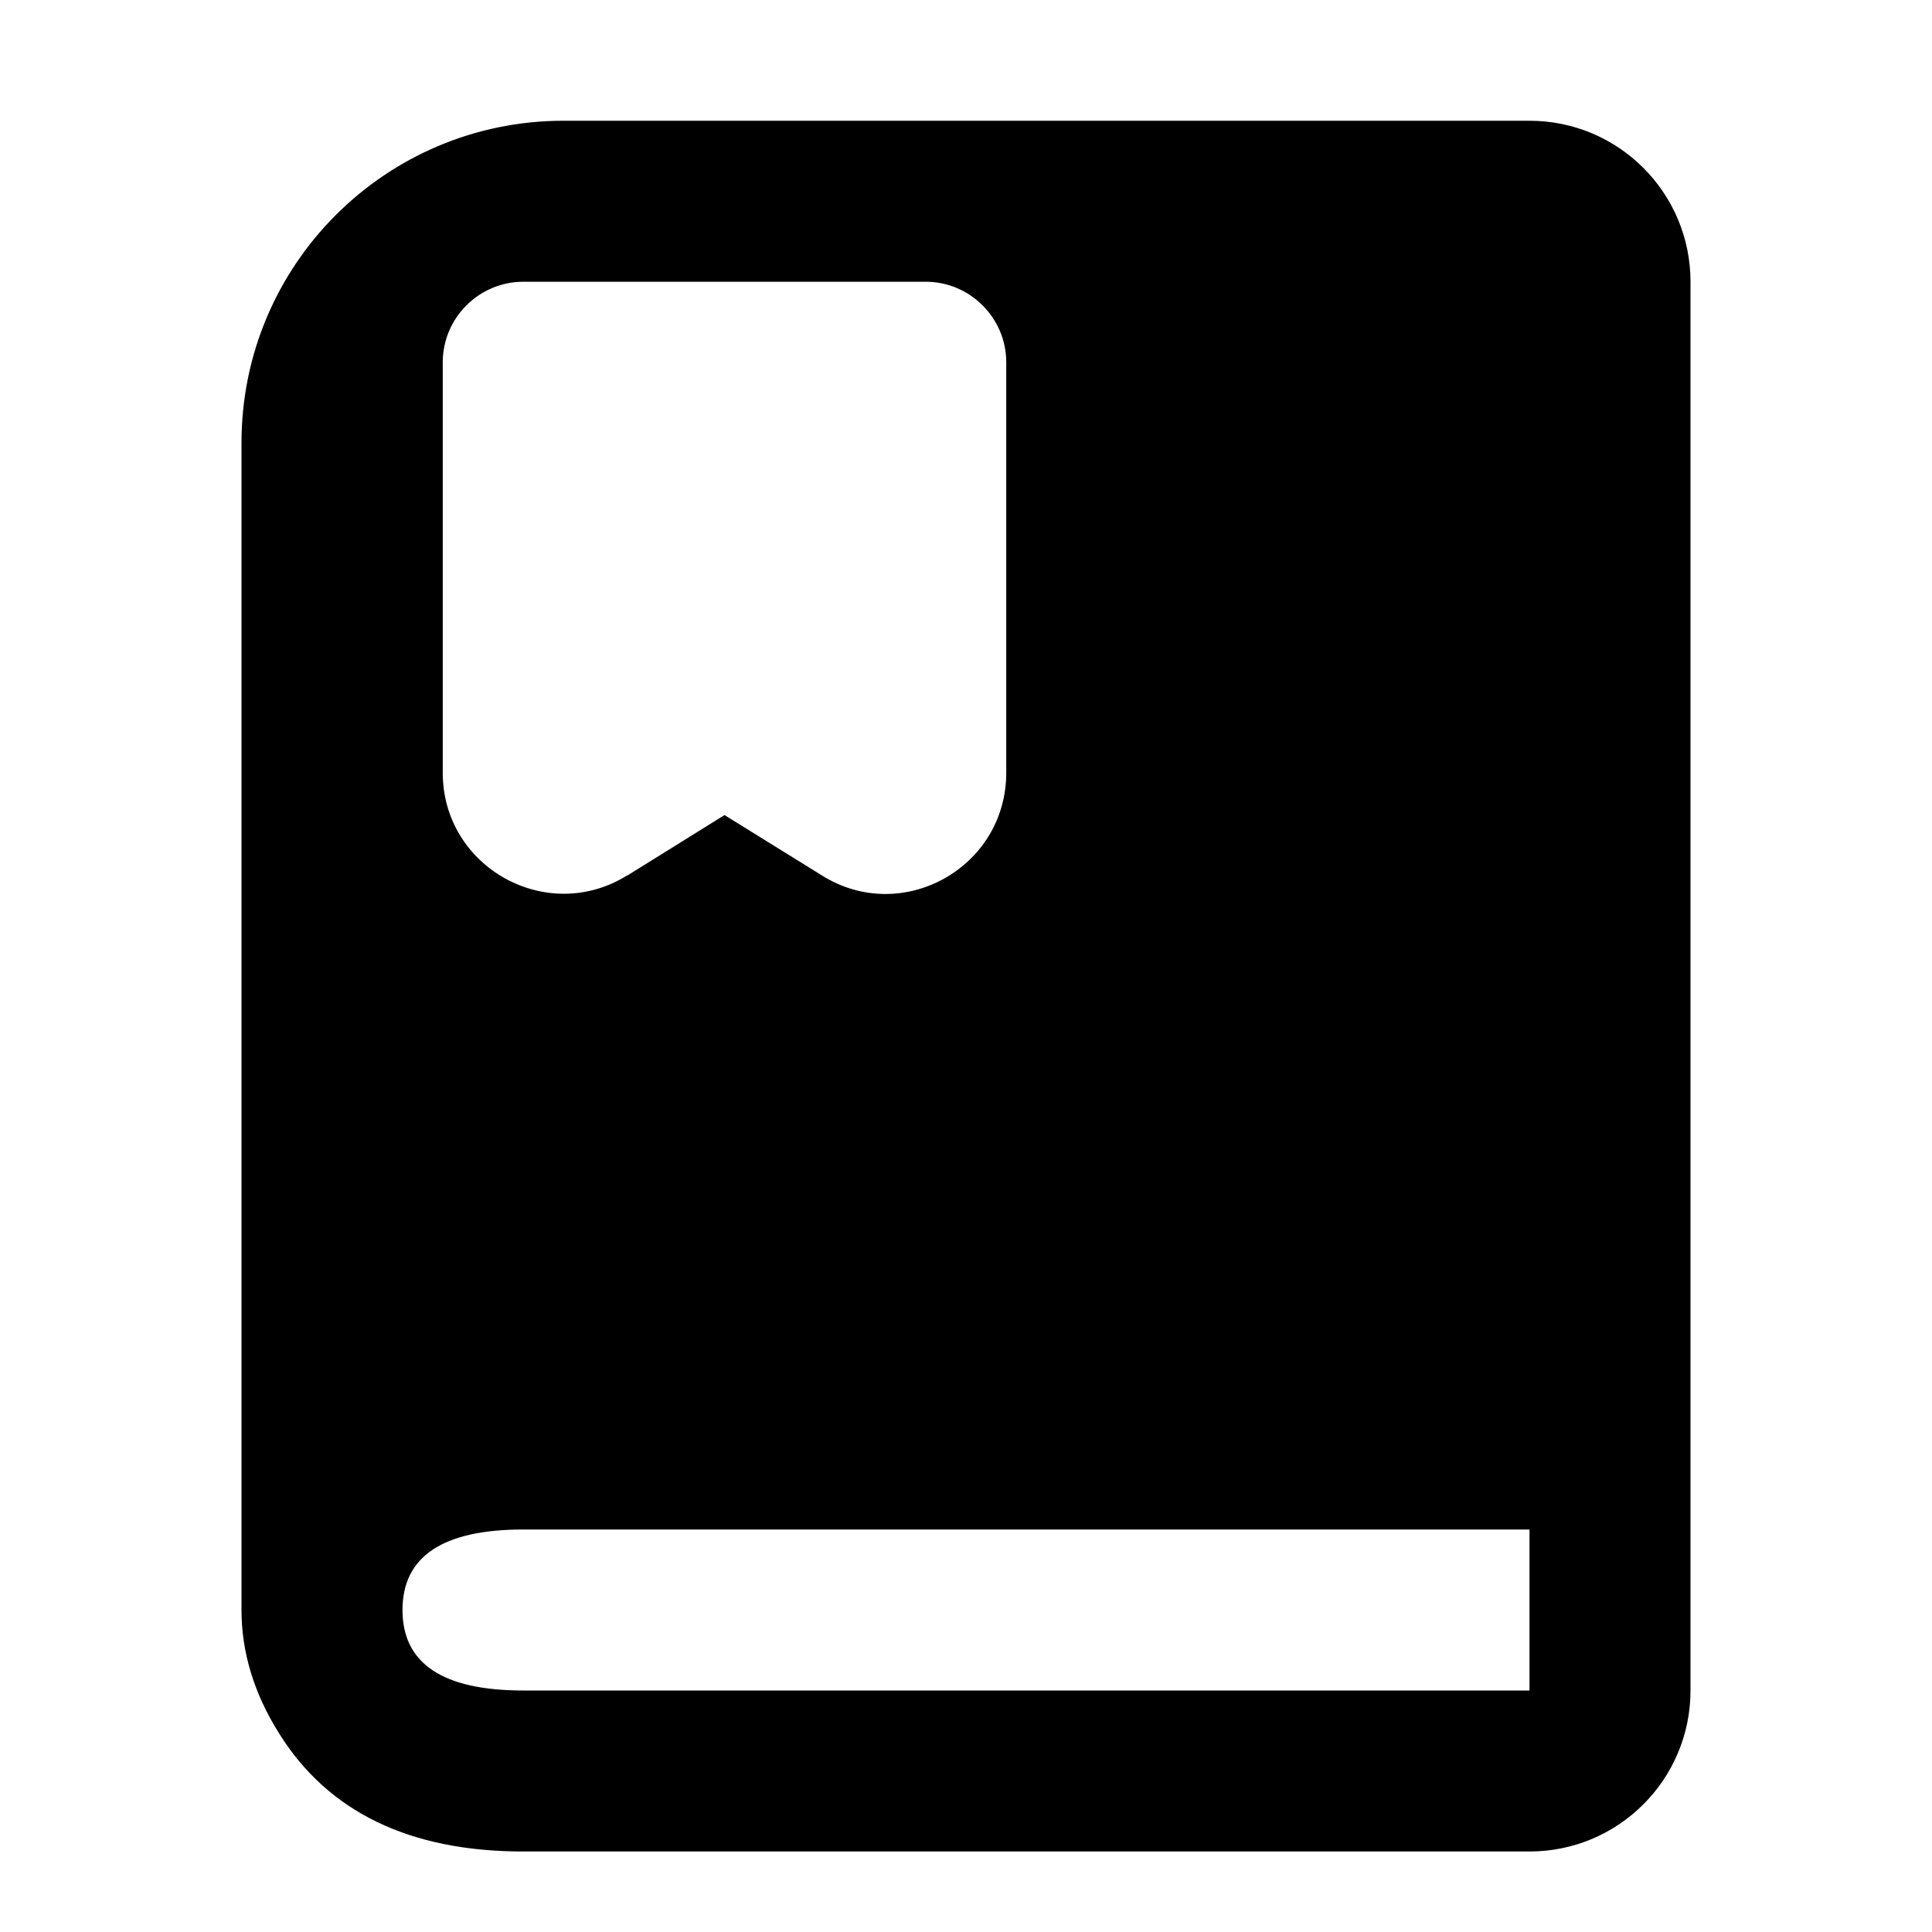 <svg xmlns="http://www.w3.org/2000/svg" xmlns:xlink="http://www.w3.org/1999/xlink" width="48" height="48" viewBox="0 0 48 48" fill="none">
<path d="M14 3L38 3C40.21 3 42 4.79 42 7L42 42C42 44.21 40.21 46 38 46L13 46C10.18 46 8.15 45.02 6.93 43.06C6.31 42.07 6 41.05 6 40L6 11C6 6.58 9.58 3 14 3ZM15.59 21.75L18 20.25L20.42 21.75C22.41 23 25 21.56 25 19.2L25 9C25 7.9 24.1 7 23 7L13 7C11.9 7 11 7.9 11 9L11 19.2C11 21.55 13.59 22.99 15.58 21.75L15.59 21.75ZM38 38L13 38C11 38 10 38.67 10 40C10 41.33 11 42 13 42L38 42L38 38Z" fill-rule="evenodd"  fill="#000000" >
</path>
</svg>

